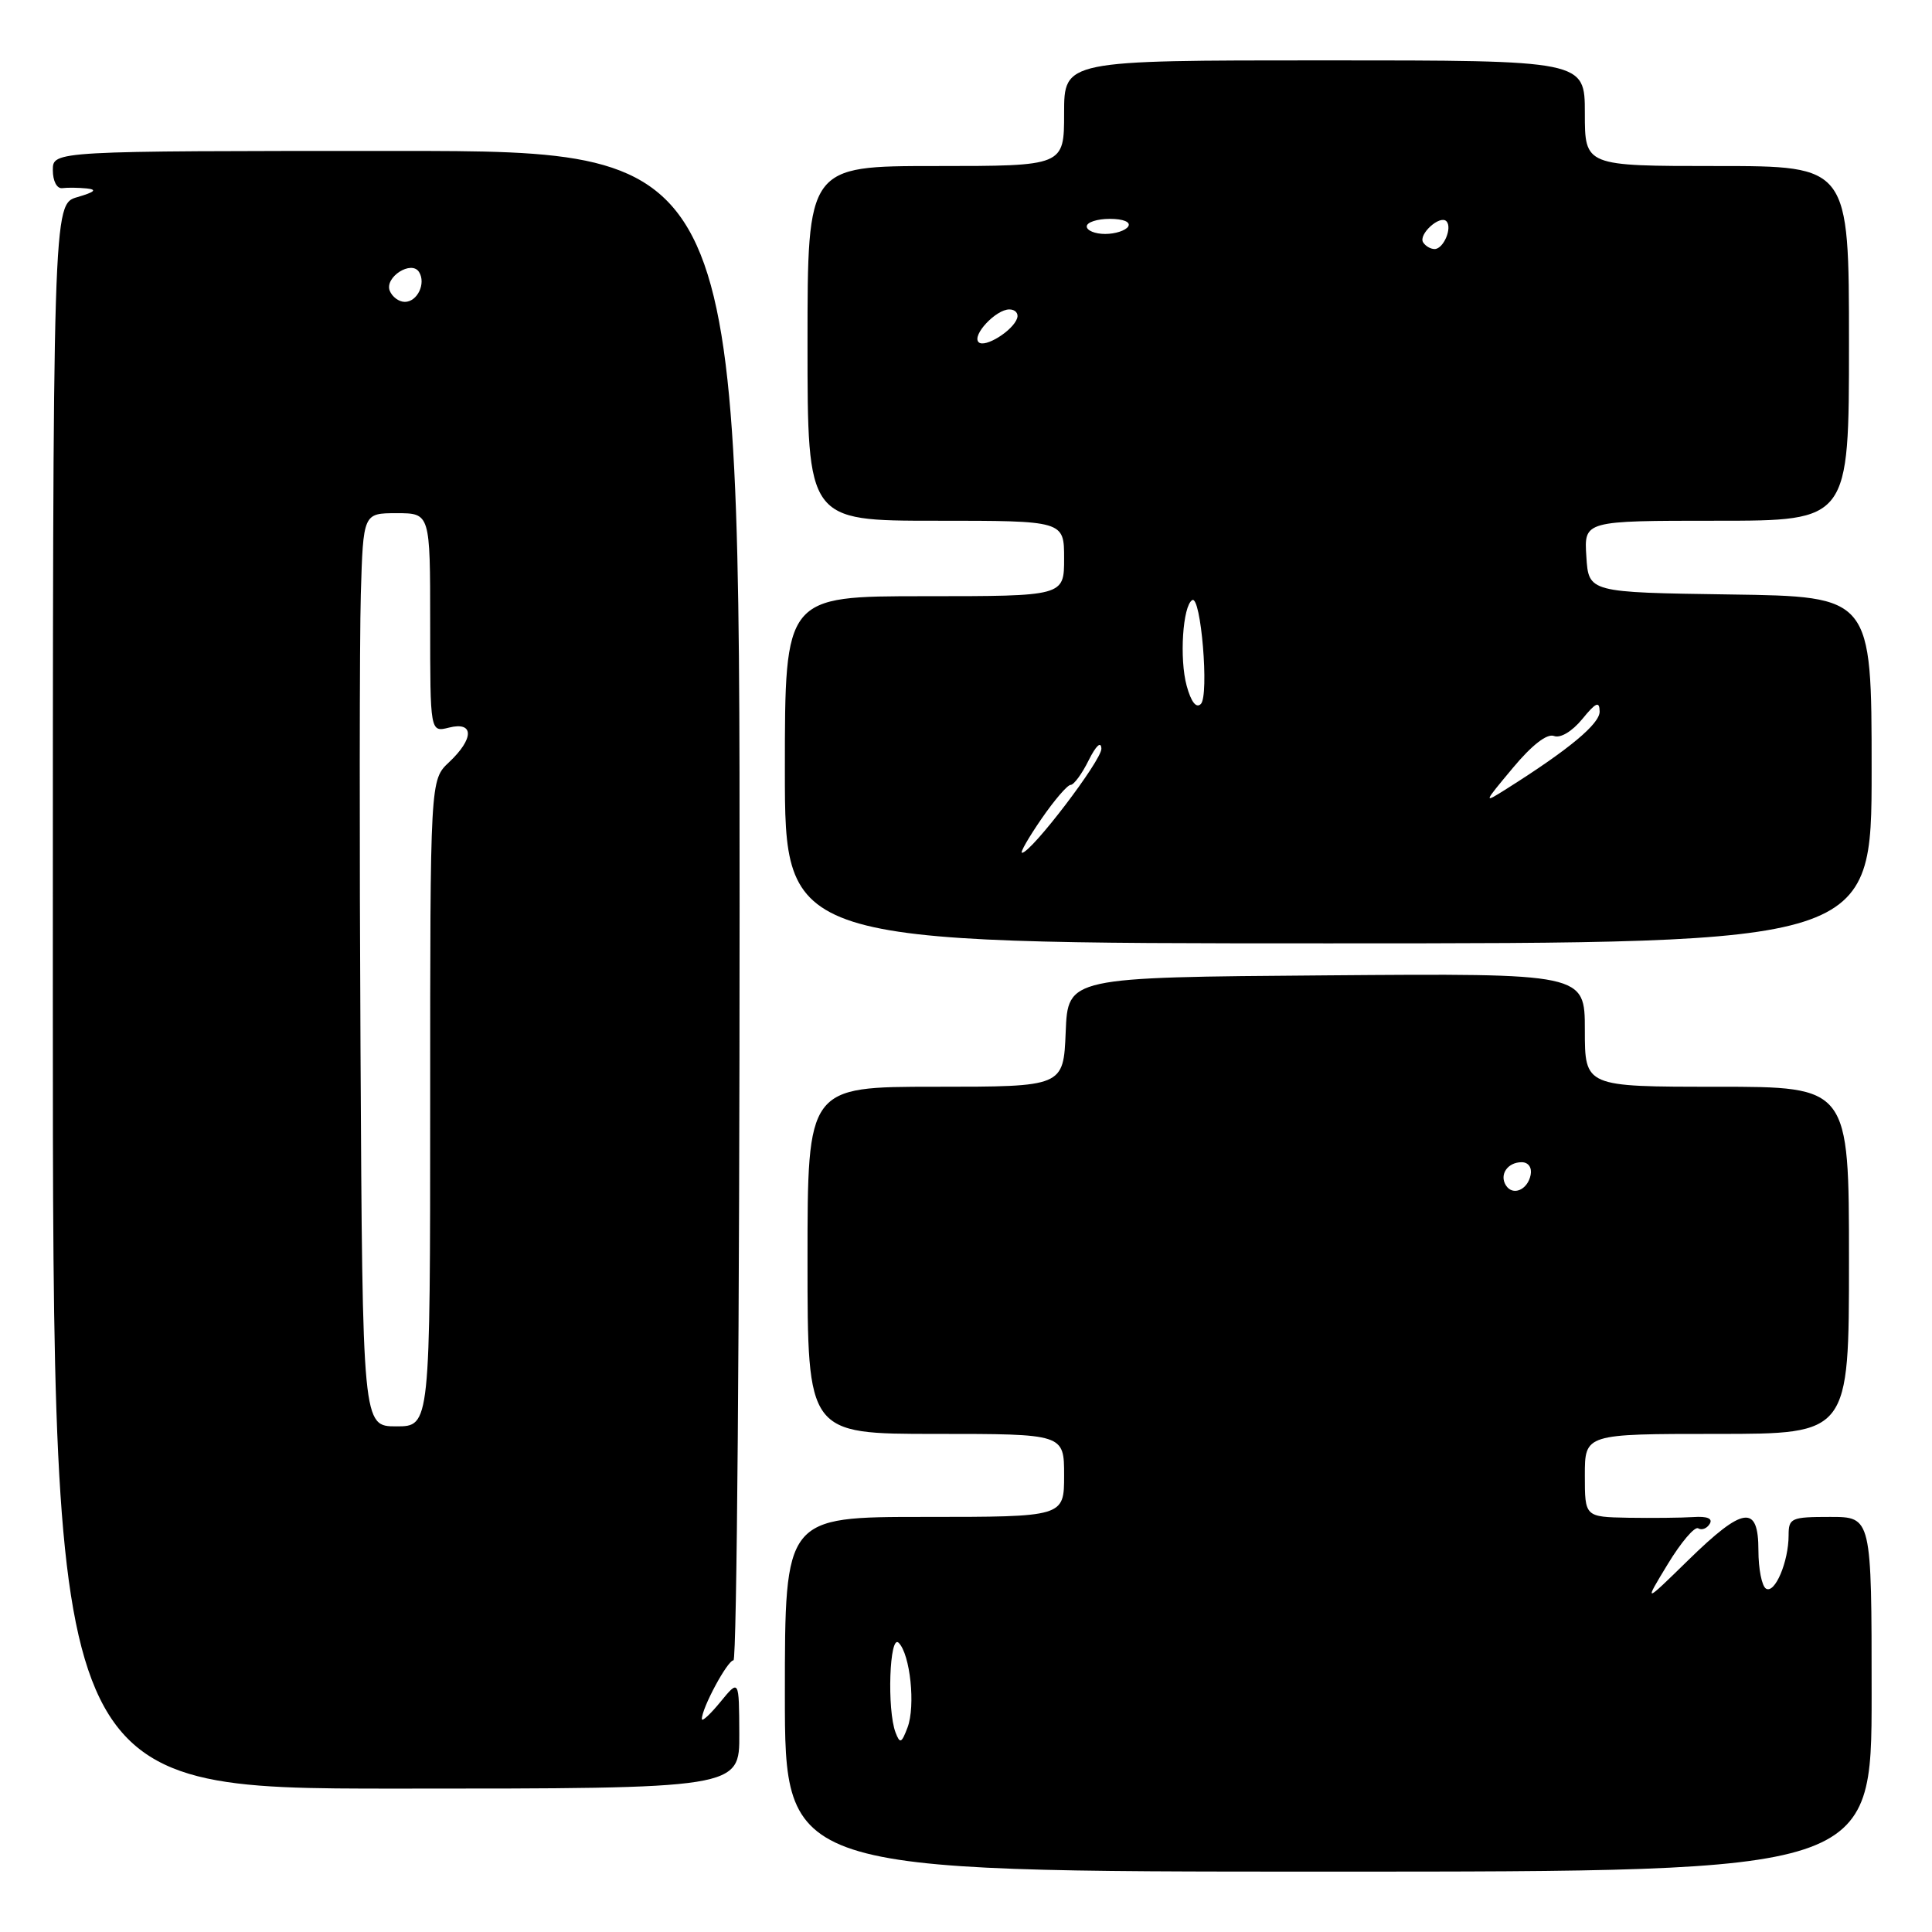<?xml version="1.0" encoding="UTF-8" standalone="no"?>
<!DOCTYPE svg PUBLIC "-//W3C//DTD SVG 1.1//EN" "http://www.w3.org/Graphics/SVG/1.1/DTD/svg11.dtd" >
<svg xmlns="http://www.w3.org/2000/svg" xmlns:xlink="http://www.w3.org/1999/xlink" version="1.1" viewBox="0 0 256 256">
 <g >
 <path fill="currentColor"
d=" M 248.00 224.50 C 248.00 201.00 248.00 201.00 242.50 201.00 C 237.34 201.00 237.00 201.15 237.00 203.43 C 237.00 206.93 235.18 211.23 234.00 210.50 C 233.45 210.16 233.00 207.88 233.00 205.44 C 233.00 199.31 231.00 199.59 223.68 206.75 C 217.80 212.50 217.80 212.50 220.99 207.25 C 222.74 204.36 224.56 202.23 225.02 202.51 C 225.48 202.80 226.17 202.54 226.54 201.93 C 226.99 201.21 226.23 200.89 224.36 201.02 C 222.79 201.12 218.91 201.16 215.75 201.11 C 210.00 201.00 210.00 201.00 210.00 195.50 C 210.00 190.00 210.00 190.00 227.50 190.00 C 245.00 190.00 245.00 190.00 245.00 167.00 C 245.00 144.00 245.00 144.00 227.50 144.00 C 210.00 144.00 210.00 144.00 210.00 136.49 C 210.00 128.97 210.00 128.97 175.75 129.24 C 141.50 129.50 141.50 129.50 141.21 136.75 C 140.91 144.00 140.91 144.00 123.96 144.00 C 107.00 144.00 107.00 144.00 107.00 167.00 C 107.00 190.00 107.00 190.00 124.00 190.00 C 141.00 190.00 141.00 190.00 141.00 195.50 C 141.00 201.00 141.00 201.00 122.50 201.00 C 104.00 201.00 104.00 201.00 104.00 224.50 C 104.00 248.00 104.00 248.00 176.00 248.00 C 248.00 248.00 248.00 248.00 248.00 224.50 Z  M 97.96 229.75 C 97.93 222.50 97.93 222.50 95.47 225.50 C 94.12 227.15 93.01 228.18 93.00 227.78 C 92.99 226.33 96.40 220.00 97.19 220.00 C 97.63 220.00 98.00 175.00 98.00 120.00 C 98.00 20.00 98.00 20.00 52.50 20.00 C 7.00 20.00 7.00 20.00 7.00 22.54 C 7.00 24.00 7.54 25.02 8.25 24.93 C 8.94 24.84 10.40 24.86 11.50 24.97 C 12.92 25.12 12.55 25.45 10.25 26.12 C 7.00 27.06 7.00 27.06 7.00 132.03 C 7.00 237.00 7.00 237.00 52.50 237.00 C 98.00 237.00 98.00 237.00 97.96 229.75 Z  M 248.00 102.02 C 248.00 79.04 248.00 79.04 229.25 78.77 C 210.50 78.50 210.50 78.50 210.20 73.75 C 209.89 69.00 209.89 69.00 227.45 69.00 C 245.00 69.00 245.00 69.00 245.00 45.50 C 245.00 22.00 245.00 22.00 227.50 22.00 C 210.00 22.00 210.00 22.00 210.00 15.00 C 210.00 8.00 210.00 8.00 175.50 8.00 C 141.00 8.00 141.00 8.00 141.00 15.00 C 141.00 22.00 141.00 22.00 124.00 22.00 C 107.00 22.00 107.00 22.00 107.00 45.50 C 107.00 69.00 107.00 69.00 124.00 69.00 C 141.00 69.00 141.00 69.00 141.00 74.00 C 141.00 79.00 141.00 79.00 122.50 79.00 C 104.00 79.00 104.00 79.00 104.00 102.00 C 104.00 125.00 104.00 125.00 176.00 125.00 C 248.00 125.00 248.00 125.00 248.00 102.02 Z  M 118.67 229.58 C 117.51 226.55 117.86 216.46 119.08 217.68 C 120.61 219.21 121.33 226.06 120.25 228.91 C 119.46 231.00 119.25 231.09 118.67 229.58 Z  M 199.53 157.05 C 198.65 155.63 199.77 154.00 201.63 154.00 C 202.51 154.00 203.01 154.70 202.82 155.67 C 202.43 157.68 200.44 158.52 199.53 157.05 Z  M 47.77 139.25 C 47.62 111.89 47.64 84.66 47.81 78.75 C 48.13 68.00 48.13 68.00 52.56 68.00 C 57.00 68.00 57.00 68.00 57.00 82.52 C 57.00 97.04 57.00 97.04 59.50 96.41 C 62.83 95.57 62.83 97.87 59.50 101.00 C 57.00 103.35 57.00 103.35 57.00 146.17 C 57.00 189.00 57.00 189.00 52.52 189.00 C 48.04 189.00 48.04 189.00 47.77 139.25 Z  M 51.64 38.52 C 50.95 36.71 54.53 34.43 55.53 36.05 C 56.47 37.56 55.30 40.00 53.64 40.00 C 52.85 40.00 51.96 39.33 51.64 38.52 Z  M 138.00 108.50 C 139.70 106.03 141.44 104.00 141.87 104.00 C 142.29 104.00 143.37 102.54 144.25 100.75 C 145.23 98.79 145.90 98.17 145.94 99.20 C 145.99 100.73 136.64 113.00 135.42 113.00 C 135.13 113.00 136.30 110.97 138.00 108.50 Z  M 200.48 101.73 C 202.99 98.72 204.99 97.17 205.91 97.52 C 206.76 97.85 208.31 96.92 209.65 95.29 C 211.46 93.07 211.94 92.86 211.96 94.27 C 212.00 95.90 207.91 99.30 199.67 104.50 C 196.50 106.50 196.50 106.50 200.48 101.73 Z  M 157.24 90.87 C 156.26 87.29 156.72 80.29 157.97 79.52 C 159.13 78.80 160.24 92.16 159.12 93.28 C 158.51 93.89 157.83 93.03 157.24 90.87 Z  M 129.67 45.34 C 128.75 44.42 131.96 41.00 133.74 41.00 C 134.52 41.00 134.99 41.52 134.78 42.16 C 134.23 43.82 130.48 46.15 129.67 45.34 Z  M 188.57 32.11 C 187.92 31.06 190.78 28.45 191.65 29.31 C 192.48 30.15 191.28 33.00 190.09 33.00 C 189.56 33.00 188.87 32.60 188.57 32.11 Z  M 144.00 30.00 C 144.00 29.45 145.38 29.00 147.06 29.00 C 148.84 29.00 149.86 29.42 149.50 30.00 C 149.16 30.55 147.78 31.00 146.44 31.00 C 145.10 31.00 144.00 30.55 144.00 30.00 Z "/>
</g>
</svg>